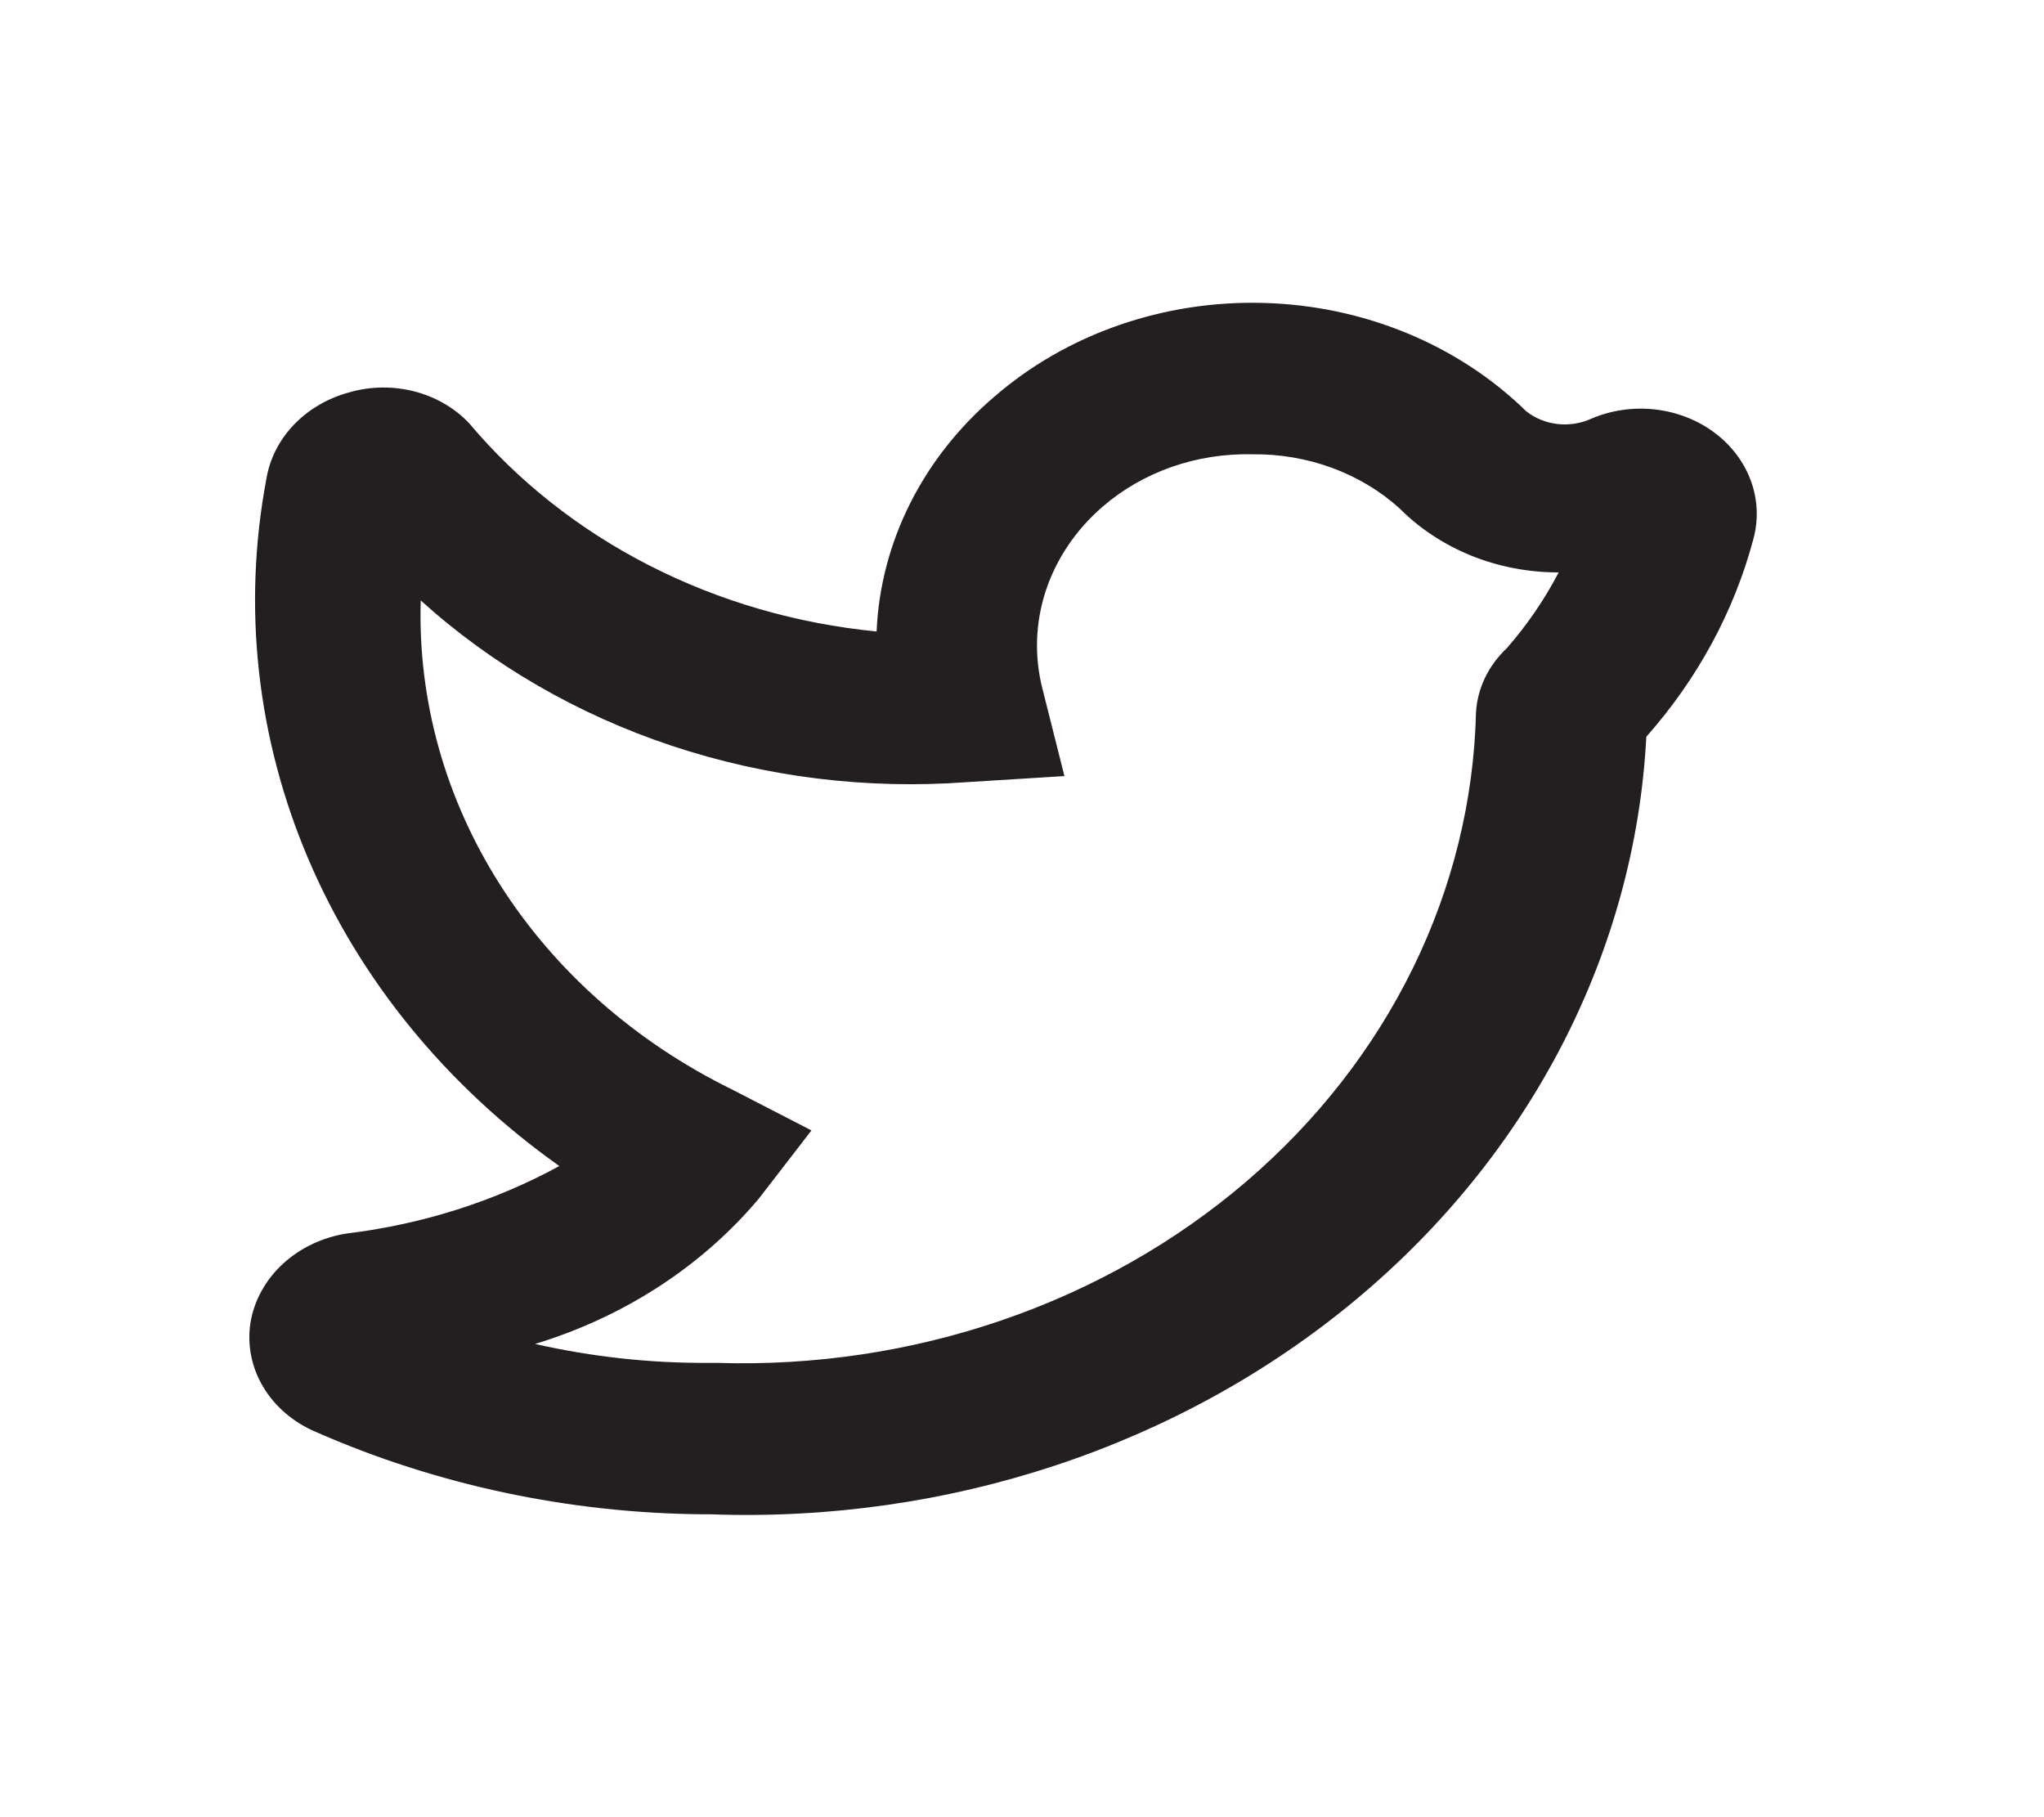 <svg width="45" height="40" viewBox="0 0 45 40" fill="none" xmlns="http://www.w3.org/2000/svg">
<path d="M15.641 33.333H15.494C12.532 33.31 9.612 32.689 6.947 31.517C6.457 31.308 6.053 30.962 5.795 30.53C5.537 30.099 5.439 29.603 5.514 29.117C5.595 28.627 5.845 28.173 6.228 27.82C6.611 27.467 7.107 27.232 7.646 27.15C9.297 26.95 10.886 26.445 12.314 25.667C9.835 23.909 7.926 21.576 6.791 18.915C5.655 16.253 5.334 13.363 5.863 10.55C5.935 10.104 6.146 9.687 6.472 9.347C6.798 9.007 7.224 8.76 7.701 8.633C8.165 8.501 8.661 8.496 9.128 8.617C9.595 8.739 10.013 8.982 10.329 9.317C11.403 10.593 12.751 11.658 14.293 12.446C15.836 13.234 17.539 13.729 19.299 13.9C19.383 11.937 20.313 10.081 21.89 8.733C22.677 8.05 23.607 7.515 24.625 7.16C25.642 6.806 26.727 6.638 27.817 6.668C28.907 6.697 29.979 6.923 30.972 7.332C31.964 7.741 32.857 8.325 33.598 9.05C33.791 9.205 34.031 9.303 34.287 9.333C34.542 9.363 34.802 9.322 35.032 9.217C35.47 9.029 35.958 8.959 36.439 9.013C36.919 9.068 37.373 9.245 37.747 9.525C38.121 9.804 38.399 10.175 38.55 10.592C38.7 11.01 38.717 11.458 38.597 11.883C38.173 13.467 37.37 14.946 36.245 16.217C35.997 20.958 33.691 25.418 29.832 28.624C25.972 31.831 20.871 33.523 15.641 33.333ZM15.641 30H15.788C17.925 30.067 20.055 29.748 22.055 29.062C24.055 28.377 25.886 27.338 27.44 26.006C28.994 24.675 30.241 23.077 31.109 21.305C31.977 19.532 32.448 17.622 32.495 15.683C32.526 15.152 32.767 14.649 33.175 14.267C33.624 13.752 34.006 13.193 34.315 12.6C33.653 12.601 32.998 12.476 32.393 12.232C31.788 11.987 31.247 11.63 30.804 11.183C30.379 10.801 29.874 10.499 29.318 10.296C28.763 10.093 28.168 9.992 27.569 10C26.965 9.986 26.363 10.08 25.798 10.277C25.233 10.475 24.717 10.771 24.279 11.15C23.689 11.658 23.256 12.299 23.023 13.006C22.791 13.714 22.768 14.465 22.956 15.183L23.434 17.083L21.284 17.217C19.08 17.38 16.864 17.106 14.788 16.416C12.713 15.725 10.827 14.633 9.263 13.217C9.196 15.411 9.801 17.579 11.012 19.479C12.222 21.38 13.99 22.939 16.119 23.983L17.865 24.883L16.707 26.383C15.455 27.873 13.739 28.987 11.781 29.583C13.037 29.869 14.328 30.009 15.623 30H15.641Z" fill="#231F20"/>
</svg>
